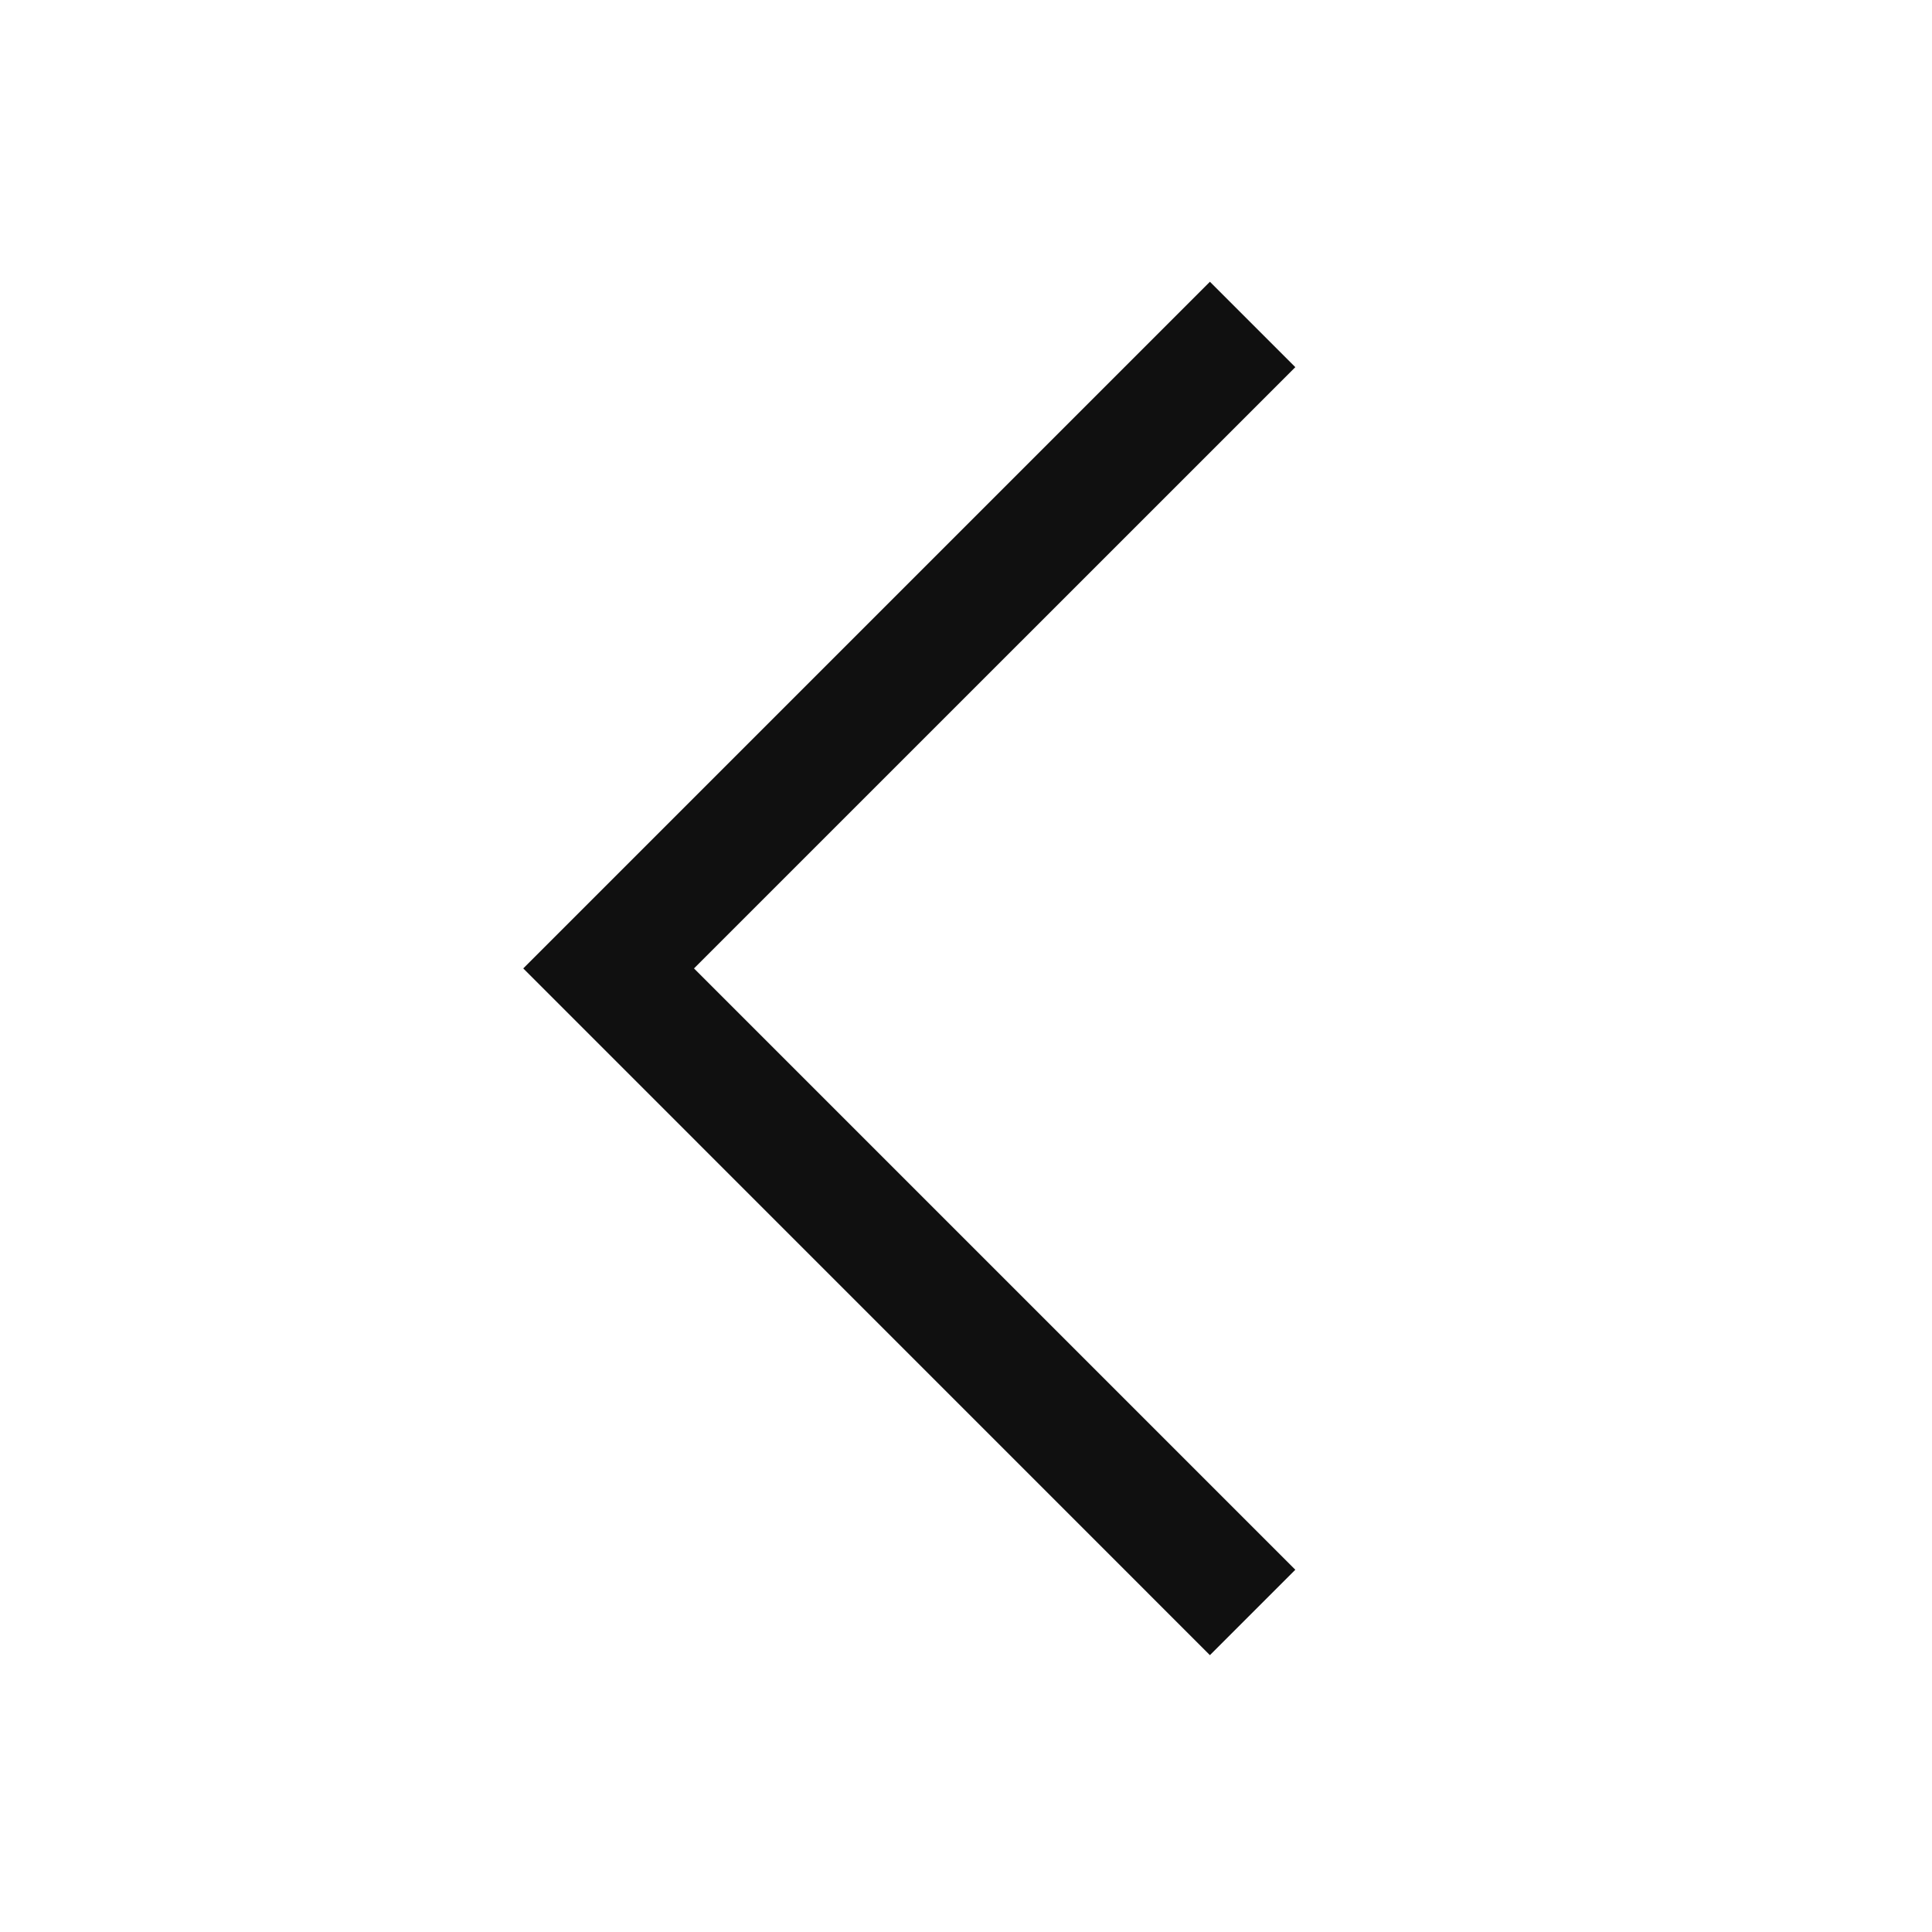 <svg width="24" height="24" viewBox="0 0 24 24" fill="none" xmlns="http://www.w3.org/2000/svg">
<path fill-rule="evenodd" clip-rule="evenodd" d="M15.03 3.5L16.091 4.561L8.621 12.03L16.091 19.5L15.03 20.561L6.5 12.03L15.03 3.5Z" fill="#101010"/>
</svg>
